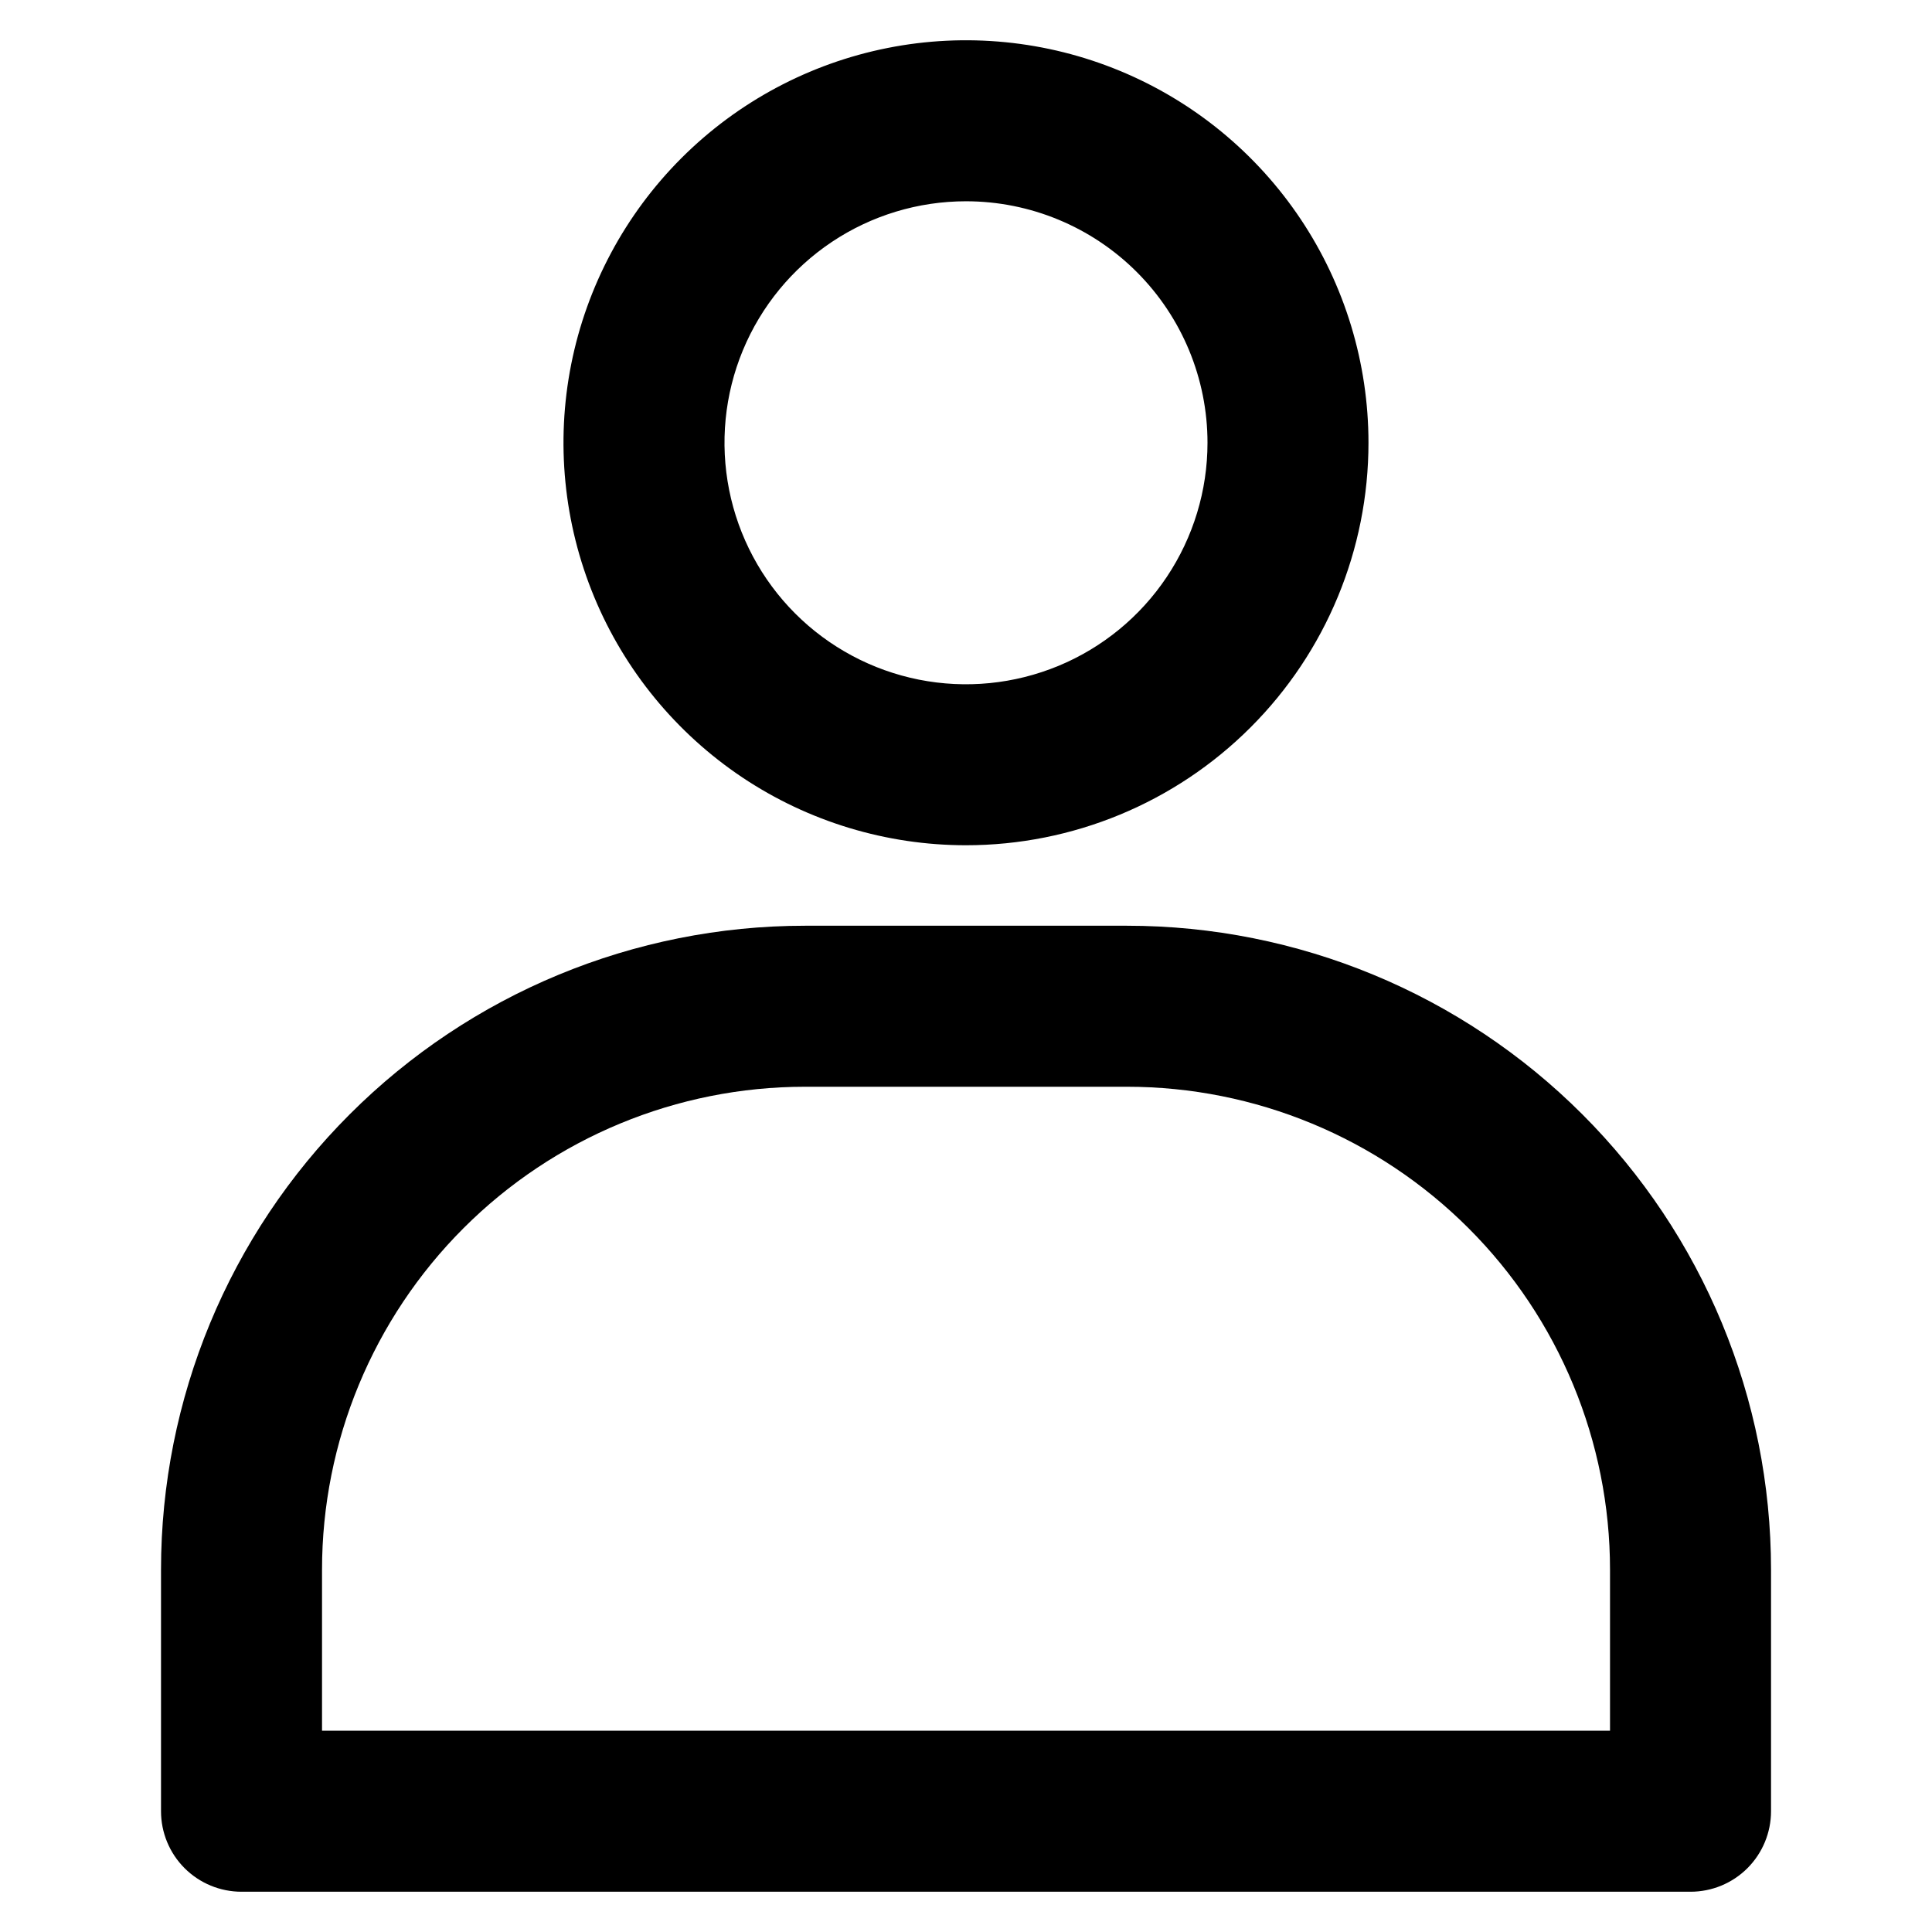 <svg width="50" height="50" viewBox="0 0 50 50" fill="none" xmlns="http://www.w3.org/2000/svg">
<path d="M25 21.875C22.939 21.875 20.925 21.264 19.212 20.12C17.5 18.975 16.164 17.348 15.376 15.445C14.588 13.542 14.381 11.447 14.783 9.426C15.185 7.406 16.177 5.55 17.634 4.093C19.091 2.636 20.947 1.644 22.968 1.242C24.988 0.84 27.083 1.047 28.986 1.835C30.889 2.623 32.516 3.958 33.661 5.671C34.805 7.384 35.416 9.398 35.416 11.459C35.416 14.221 34.319 16.871 32.365 18.824C30.412 20.778 27.762 21.875 25 21.875ZM25 5.209C23.764 5.209 22.555 5.575 21.527 6.262C20.5 6.949 19.698 7.925 19.225 9.067C18.752 10.209 18.629 11.466 18.87 12.678C19.111 13.89 19.706 15.004 20.58 15.878C21.454 16.752 22.568 17.347 23.78 17.589C24.993 17.83 26.249 17.706 27.392 17.233C28.534 16.76 29.51 15.959 30.196 14.931C30.883 13.903 31.25 12.695 31.25 11.459C31.25 9.801 30.591 8.211 29.419 7.039C28.247 5.867 26.657 5.209 25 5.209Z" fill="black"/>
<path d="M43.75 48.958H6.25C5.698 48.958 5.168 48.739 4.777 48.348C4.386 47.957 4.167 47.427 4.167 46.875V40.625C4.167 36.204 5.923 31.965 9.049 28.84C12.174 25.714 16.413 23.958 20.834 23.958H29.167C33.587 23.958 37.827 25.714 40.952 28.84C44.078 31.965 45.834 36.204 45.834 40.625V46.875C45.834 47.427 45.614 47.957 45.224 48.348C44.833 48.739 44.303 48.958 43.75 48.958ZM8.334 44.791H41.667V40.625C41.667 37.309 40.35 34.13 38.006 31.786C35.662 29.442 32.482 28.125 29.167 28.125H20.834C17.518 28.125 14.339 29.442 11.995 31.786C9.651 34.13 8.334 37.309 8.334 40.625V44.791Z" fill="black"/>
</svg>
